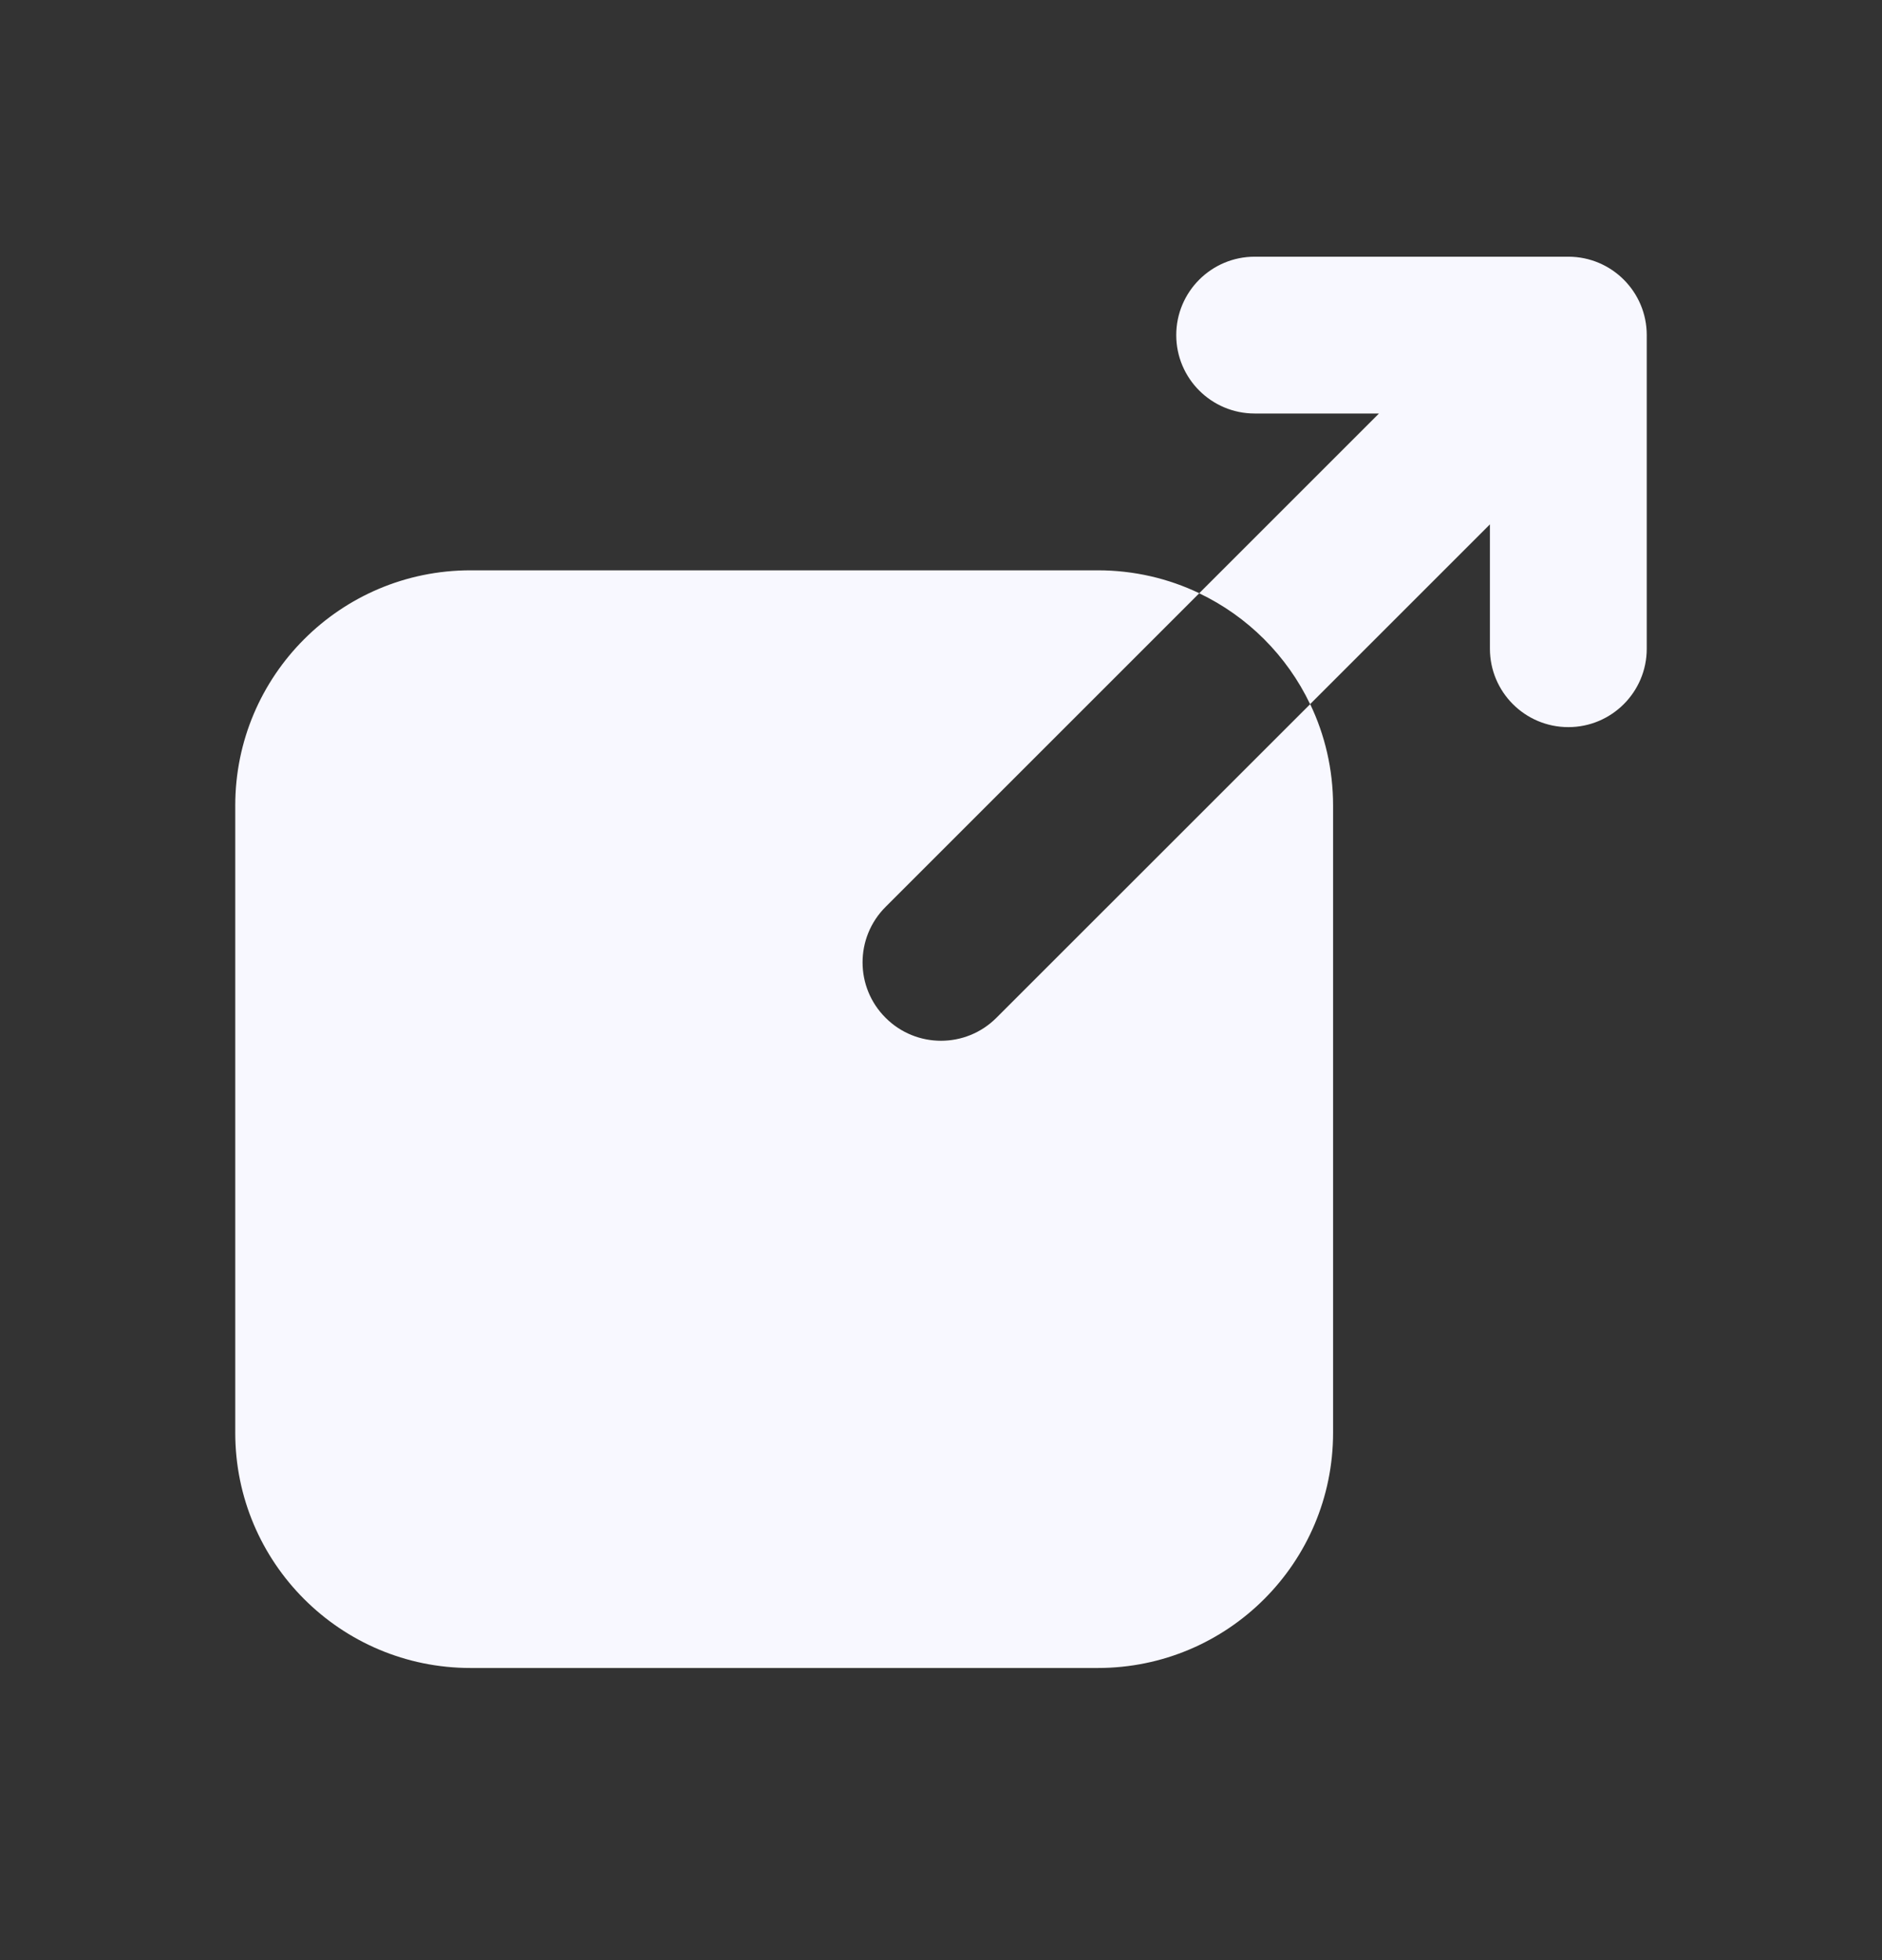 <svg width="24" height="25" viewBox="0 0 24 25" fill="none" xmlns="http://www.w3.org/2000/svg">
<rect x="0" y="0" width="24" height="25" fill="#333333" stroke="none"/>
<g id="openIn">
<path id="OpenIn" fill-rule="evenodd" clip-rule="evenodd" d="M19 8.274V6.688L16.707 8.981C16.412 8.363 15.911 7.862 15.293 7.567L11.293 11.567C10.902 11.958 10.902 12.591 11.293 12.981C11.683 13.372 12.317 13.372 12.707 12.981L16.708 8.981C16.895 9.372 17 9.811 17 10.274V18.274C17 19.931 15.657 21.274 14 21.274H6C4.343 21.274 3 19.931 3 18.274V10.274C3 8.617 4.343 7.274 6 7.274H14C14.463 7.274 14.902 7.379 15.293 7.566L17.585 5.274H16C15.448 5.274 15 4.826 15 4.274C15 3.722 15.448 3.274 16 3.274H19.999H20L20.003 3.274C20.554 3.276 21 3.723 21 4.274V8.274C21 8.826 20.552 9.274 20 9.274C19.448 9.274 19 8.826 19 8.274Z" fill="#F8F8FF"/>
</g>
</svg>
